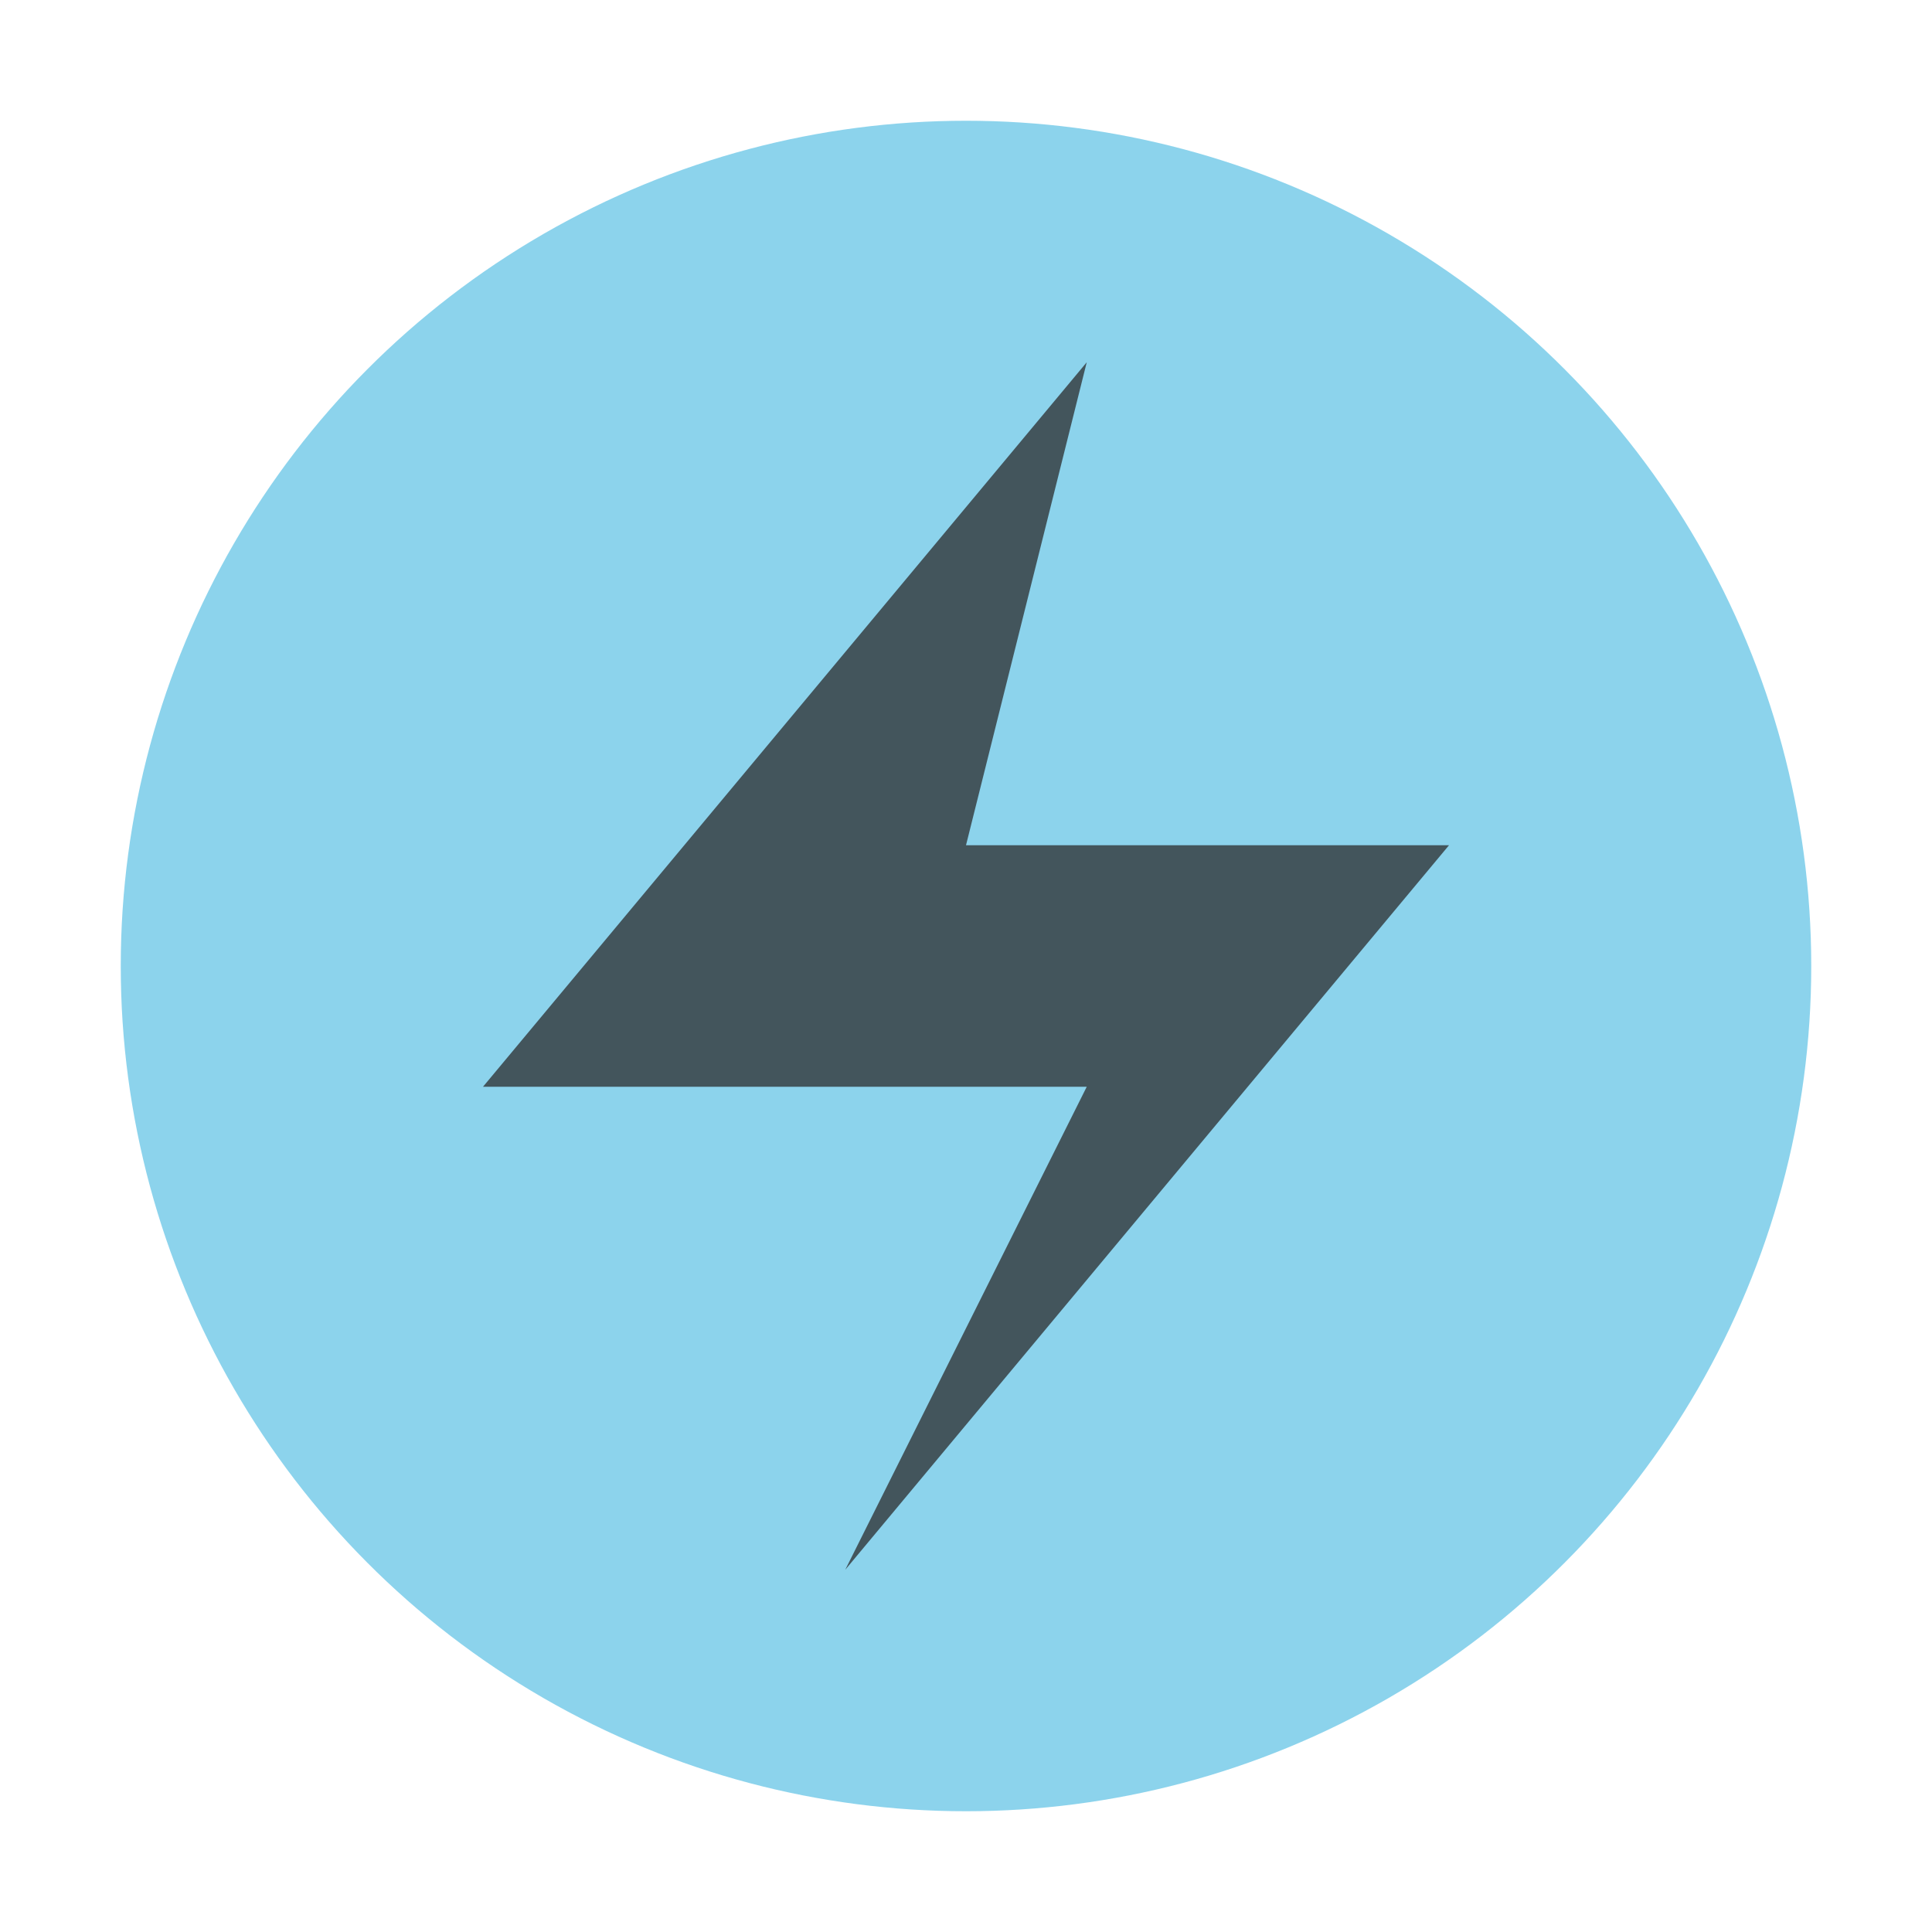 <svg id="Layer_1" data-name="Layer 1" xmlns="http://www.w3.org/2000/svg" width="16" height="16" viewBox="0 0 16 16">
  <title>exceptionClass</title>
  <g>
    <g id="_Group_" data-name="&lt;Group&gt;" opacity="0.6">
      <circle cx="8" cy="8" r="7" fill="#40b6e0"/>
    </g>
    <g opacity="0.7">
      <path d="M7,13l2-4H4L9,3l-1,4H12Z" fill="#231f20"/>
    </g>
  </g>
</svg>
